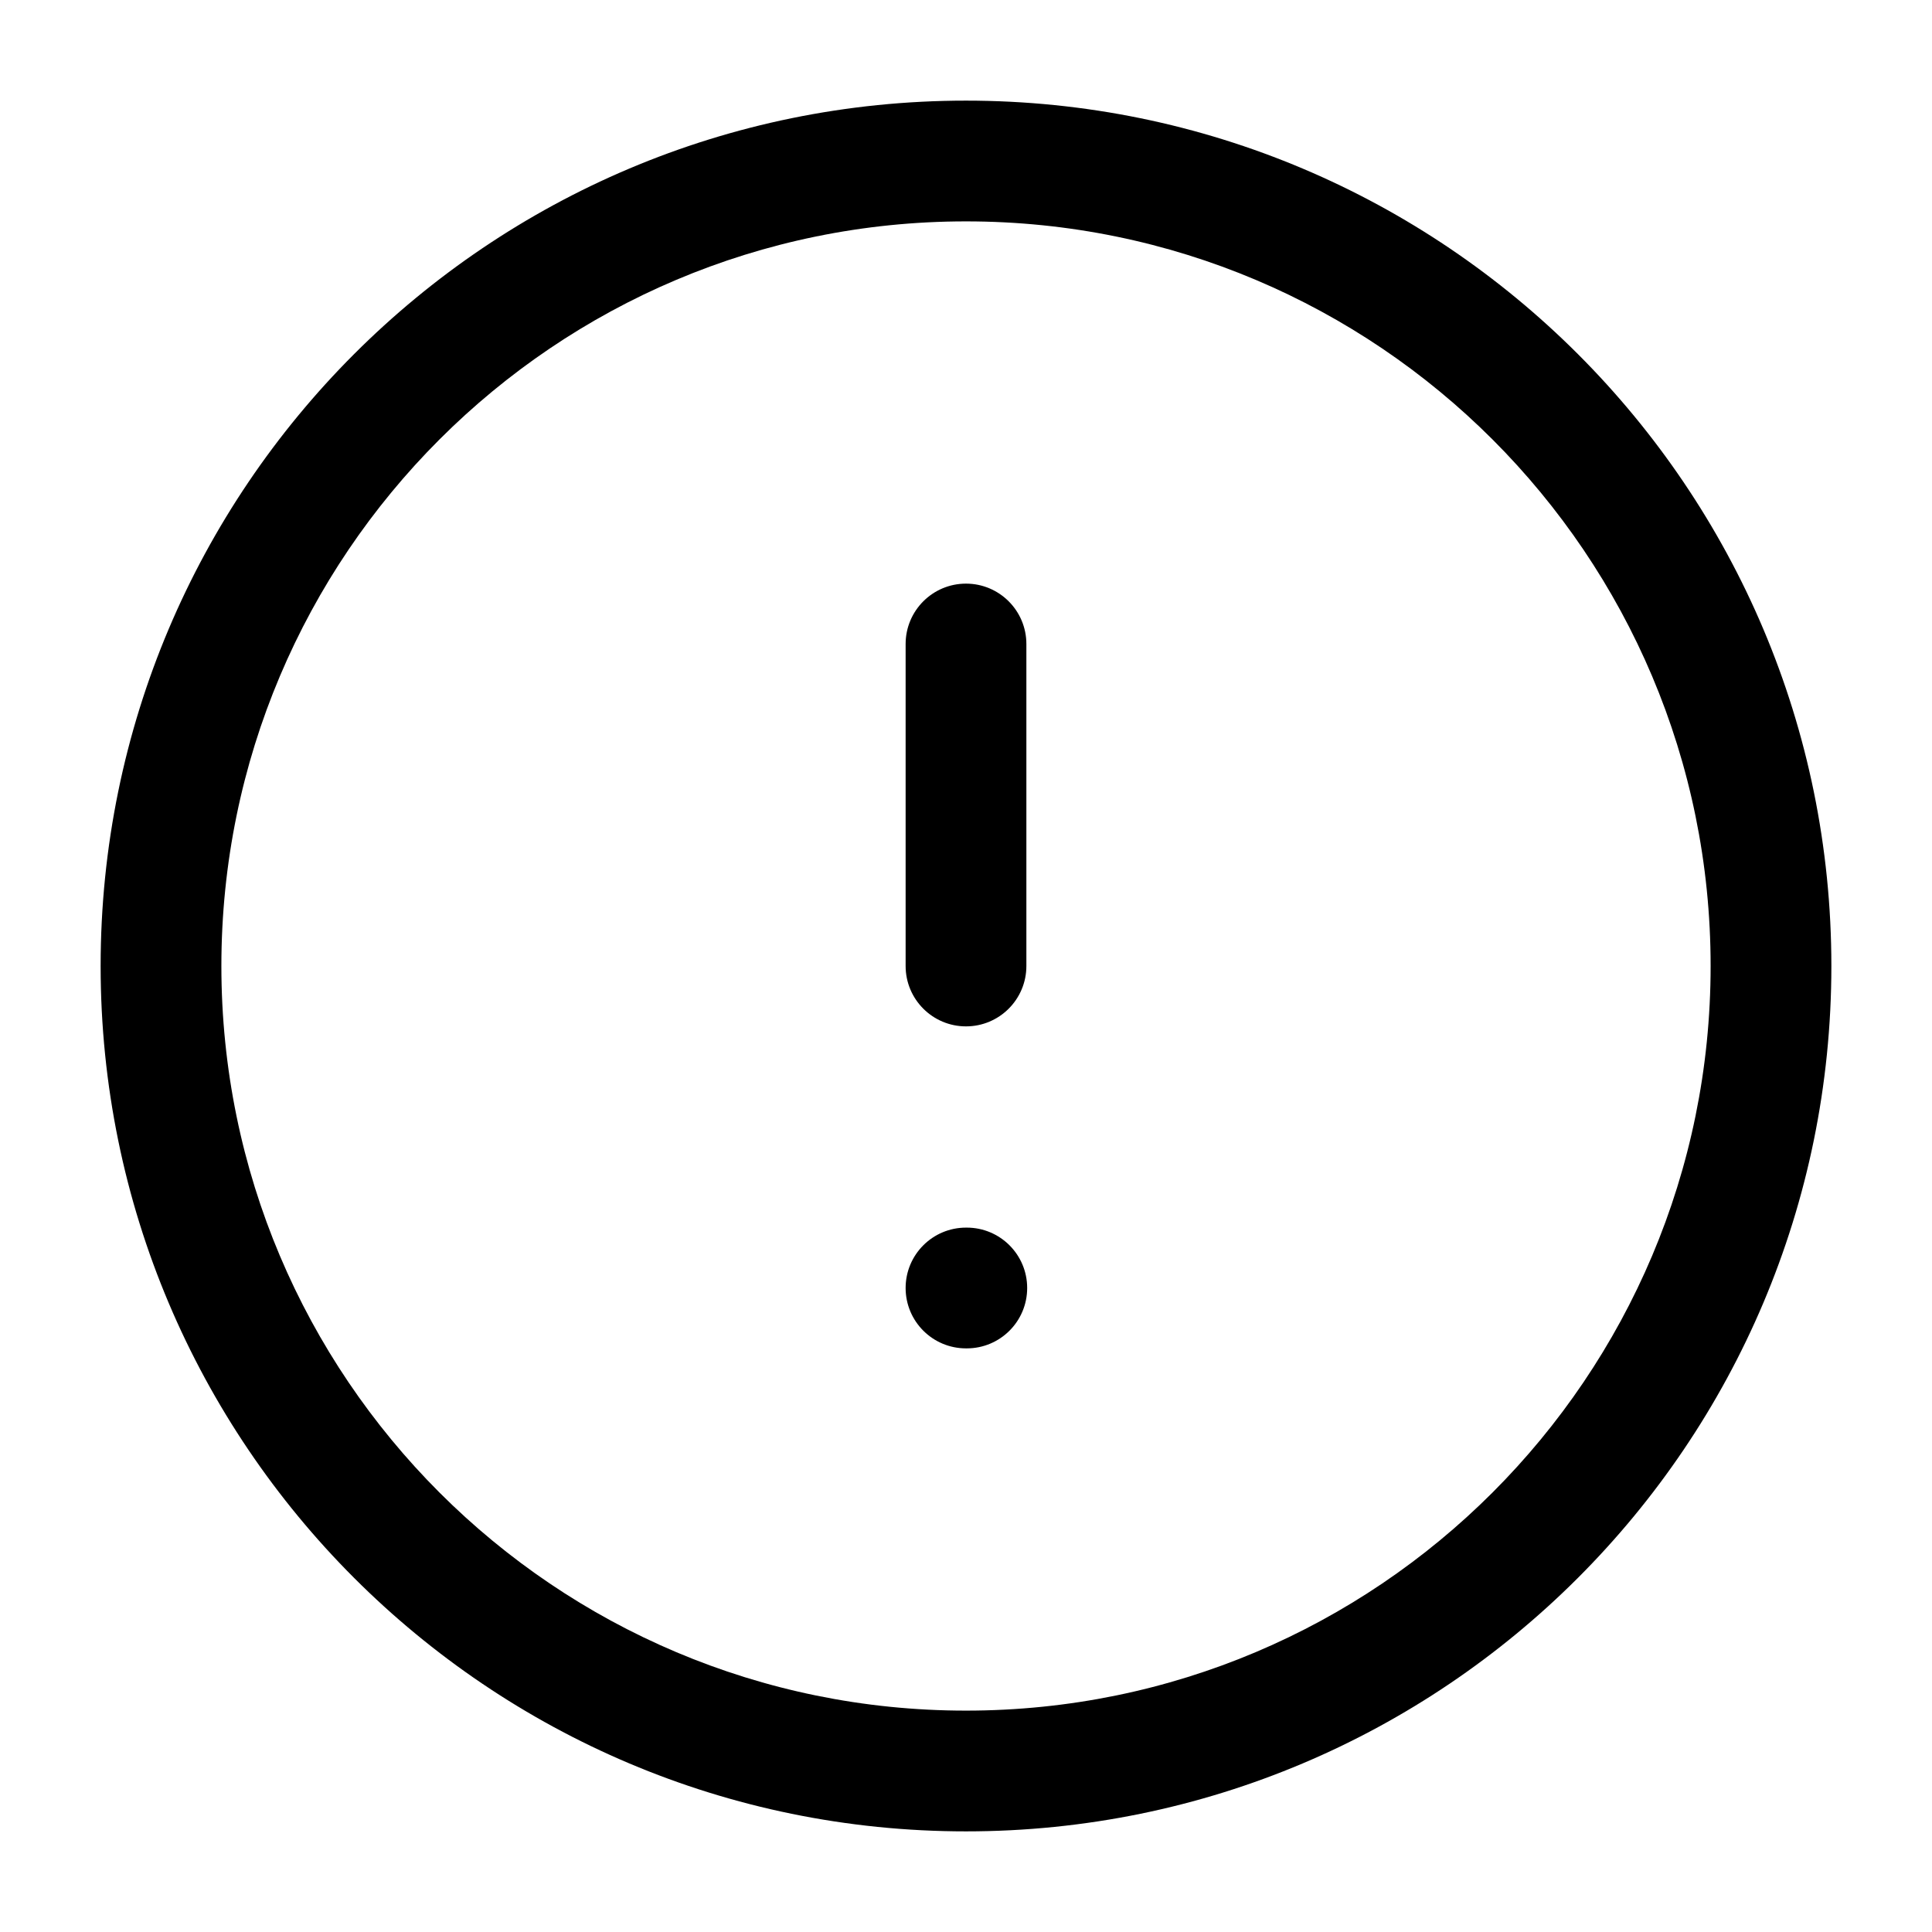 <svg viewBox="0 0 128 128" fill="currentColor" xmlns="http://www.w3.org/2000/svg">
<path d="M64 14.667C36.754 14.667 14.667 36.754 14.667 64C14.667 91.246 36.754 113.333 64 113.333C91.246 113.333 113.333 91.246 113.333 64C113.333 36.754 91.246 14.667 64 14.667ZM6.667 64C6.667 32.336 32.336 6.667 64 6.667C95.664 6.667 121.333 32.336 121.333 64C121.333 95.664 95.664 121.333 64 121.333C32.336 121.333 6.667 95.664 6.667 64Z" />
<path d="M64 38.667C66.209 38.667 68 40.458 68 42.667V64C68 66.209 66.209 68 64 68C61.791 68 60 66.209 60 64V42.667C60 40.458 61.791 38.667 64 38.667Z" />
<path d="M60 85.333C60 83.124 61.791 81.333 64 81.333H64.053C66.263 81.333 68.053 83.124 68.053 85.333C68.053 87.543 66.263 89.333 64.053 89.333H64C61.791 89.333 60 87.543 60 85.333Z" />
</svg>
